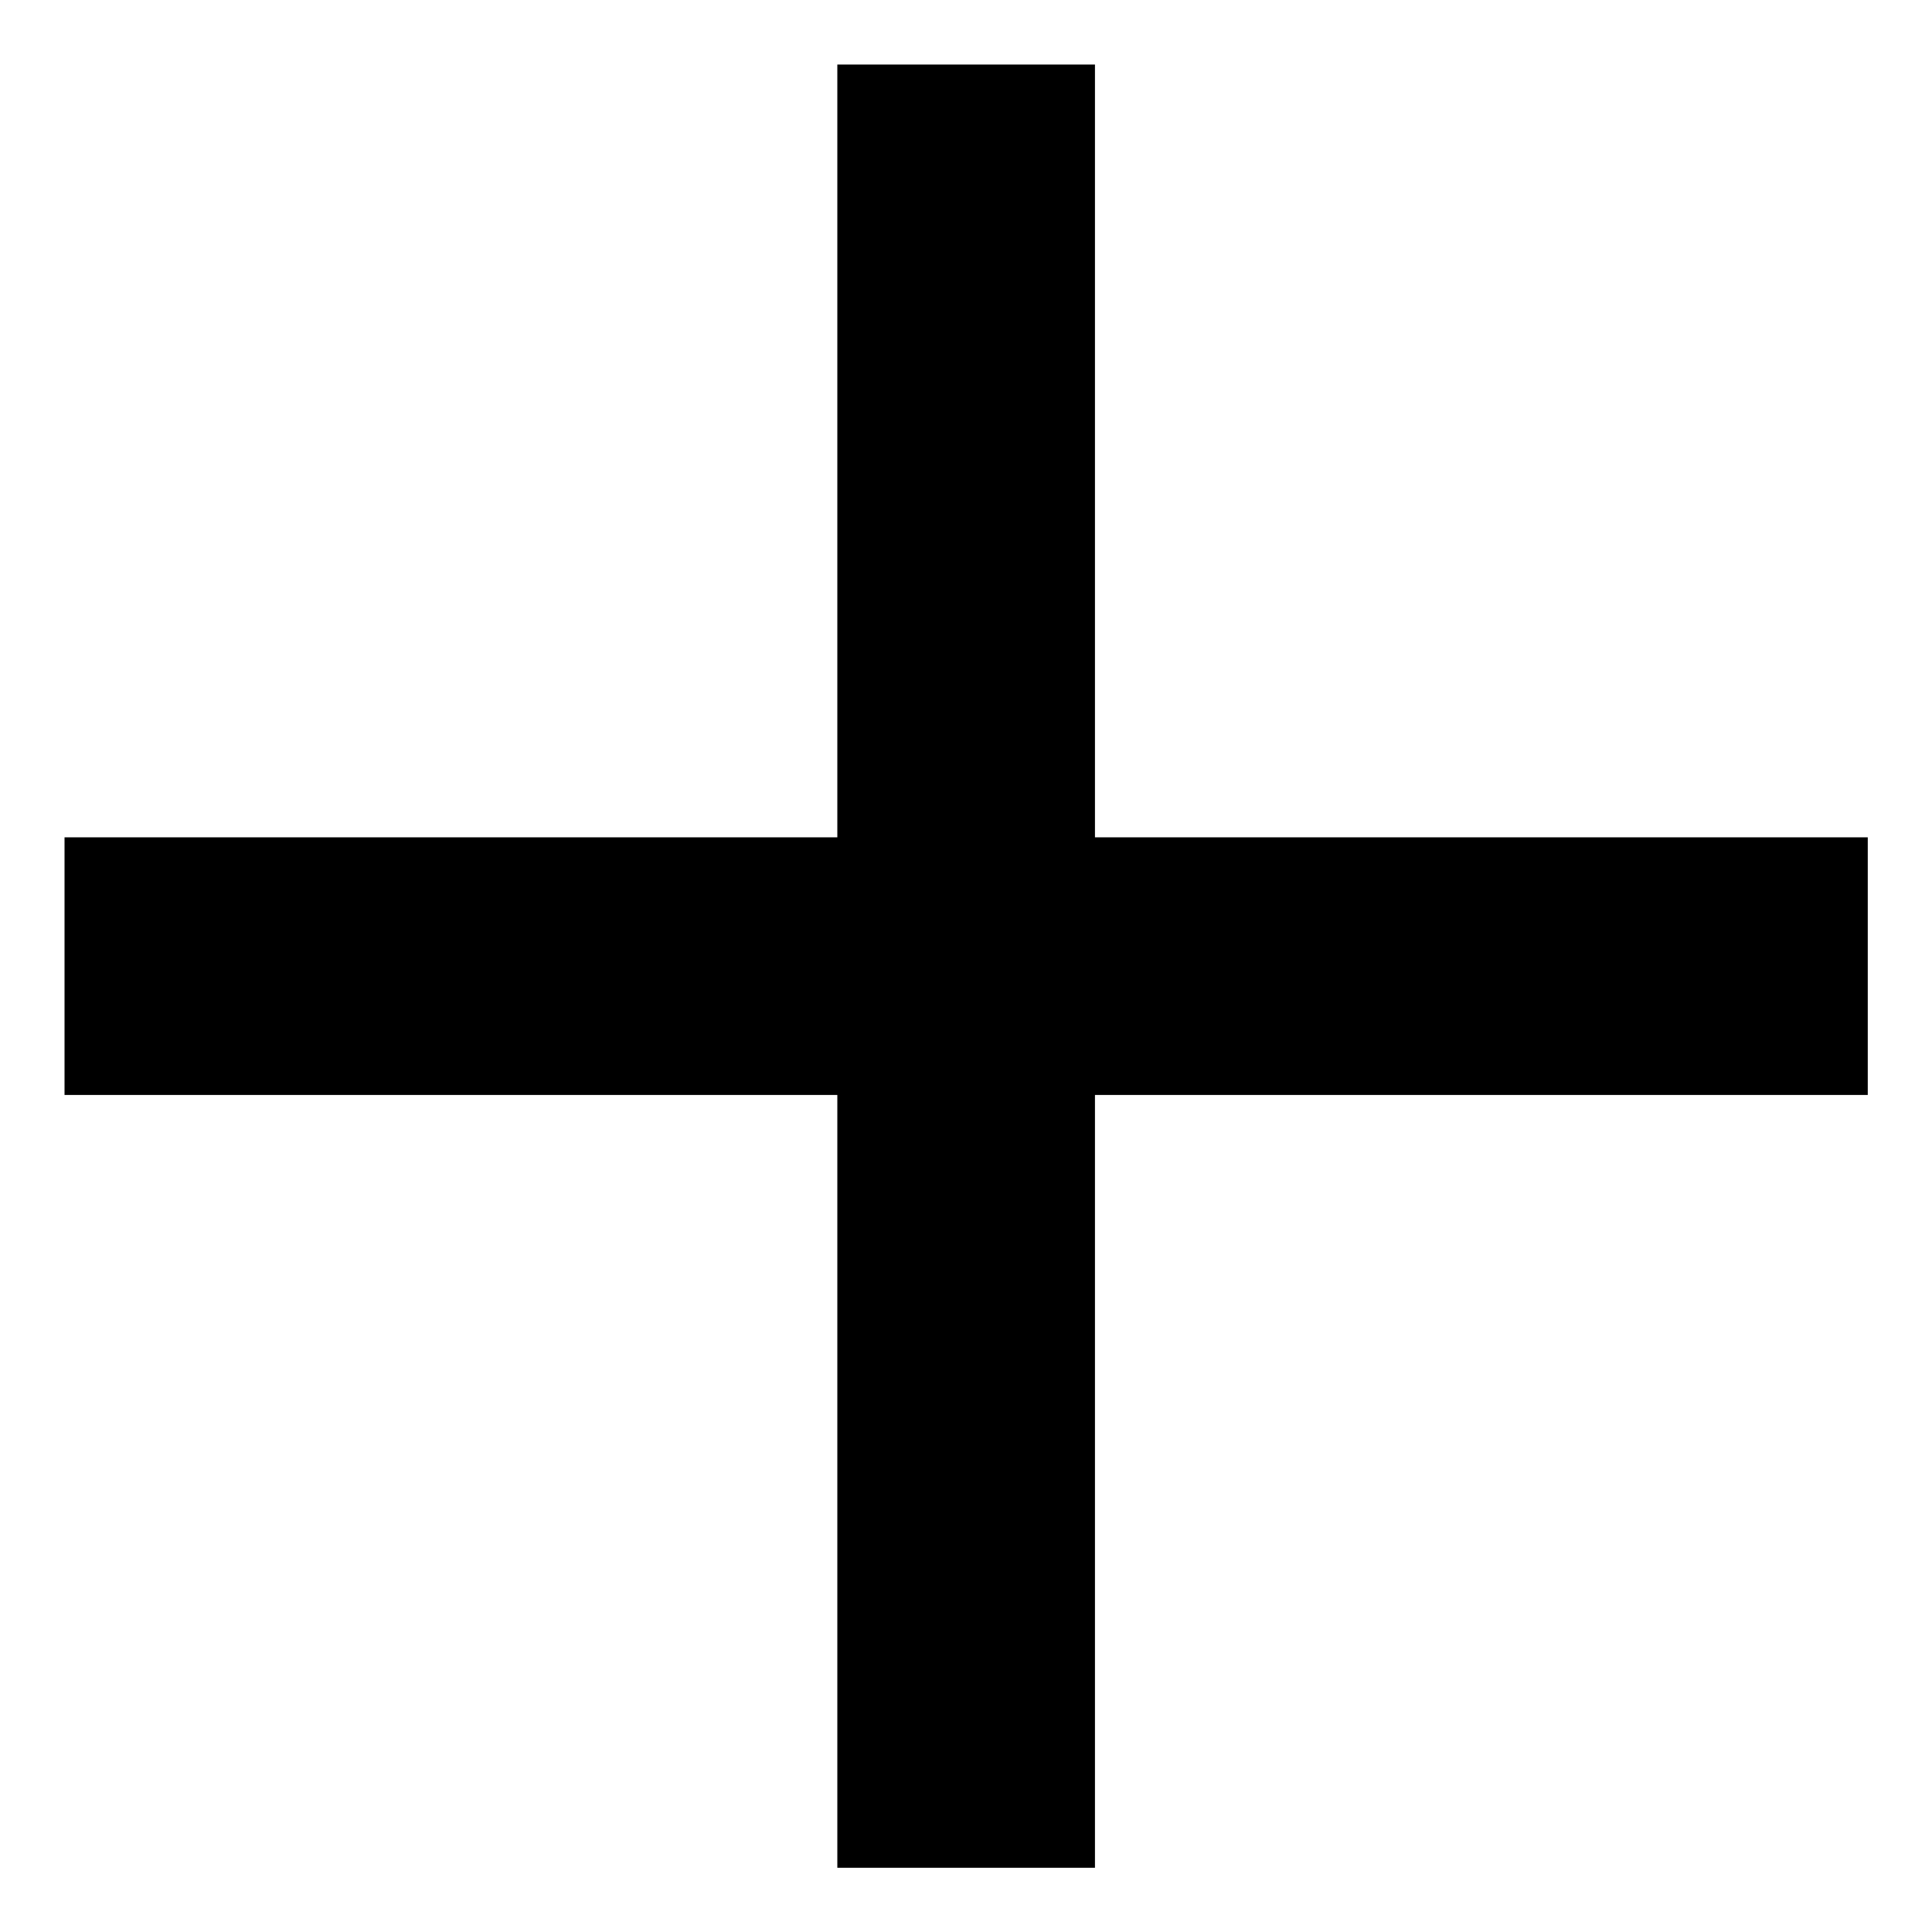 <svg width="20" height="20" viewBox="0 0 20 20" fill="none" xmlns="http://www.w3.org/2000/svg">
<path d="M19.335 11.335H11.335V19.335H8.668V11.335H0.668V8.668H8.668V0.668H11.335V8.668H19.335V11.335Z" fill="black"/>
</svg>
